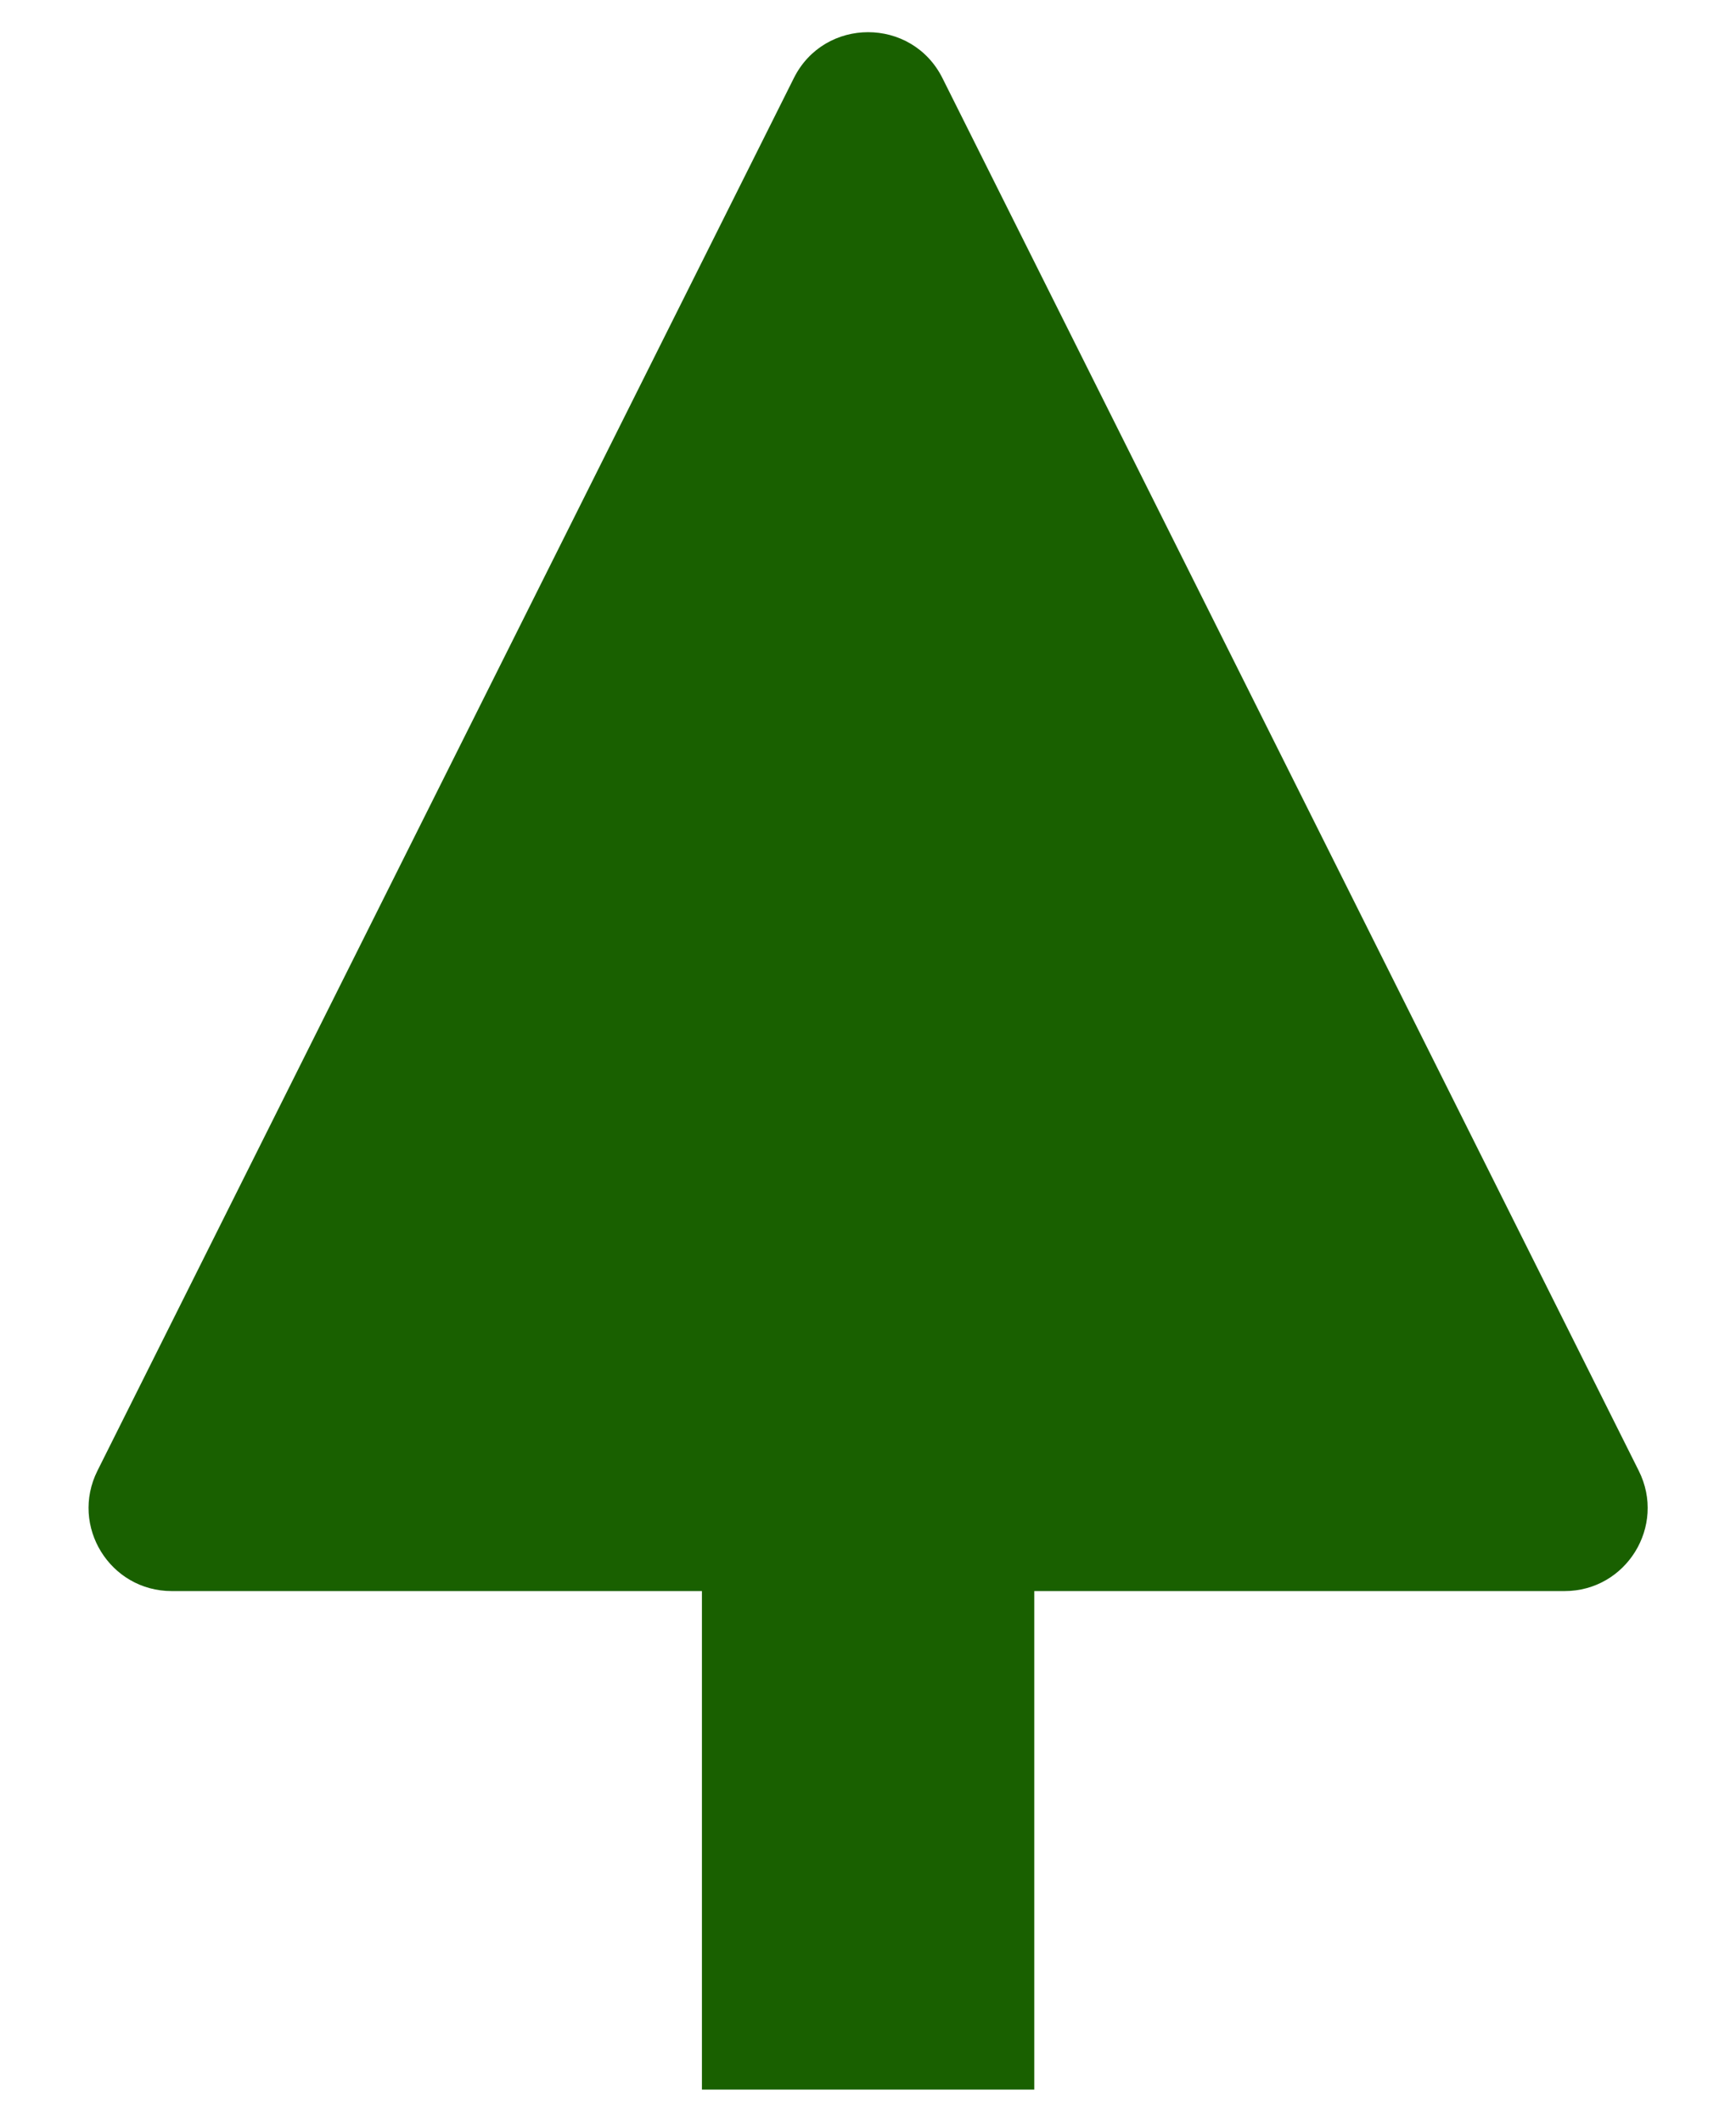 <svg width="18" height="22" viewBox="0 0 18 22" fill="none" xmlns="http://www.w3.org/2000/svg">
<path fill-rule="evenodd" clip-rule="evenodd" d="M14.003 9.272L16.754 14.775L16.992 15.251C17.279 15.824 16.862 16.498 16.222 16.498H10.724V21.667H7.278V16.498H1.781C1.14 16.498 0.724 15.824 1.01 15.251L8.231 0.81C8.548 0.175 9.454 0.175 9.772 0.81L14.003 9.272Z" fill="#196000"/>
</svg>
